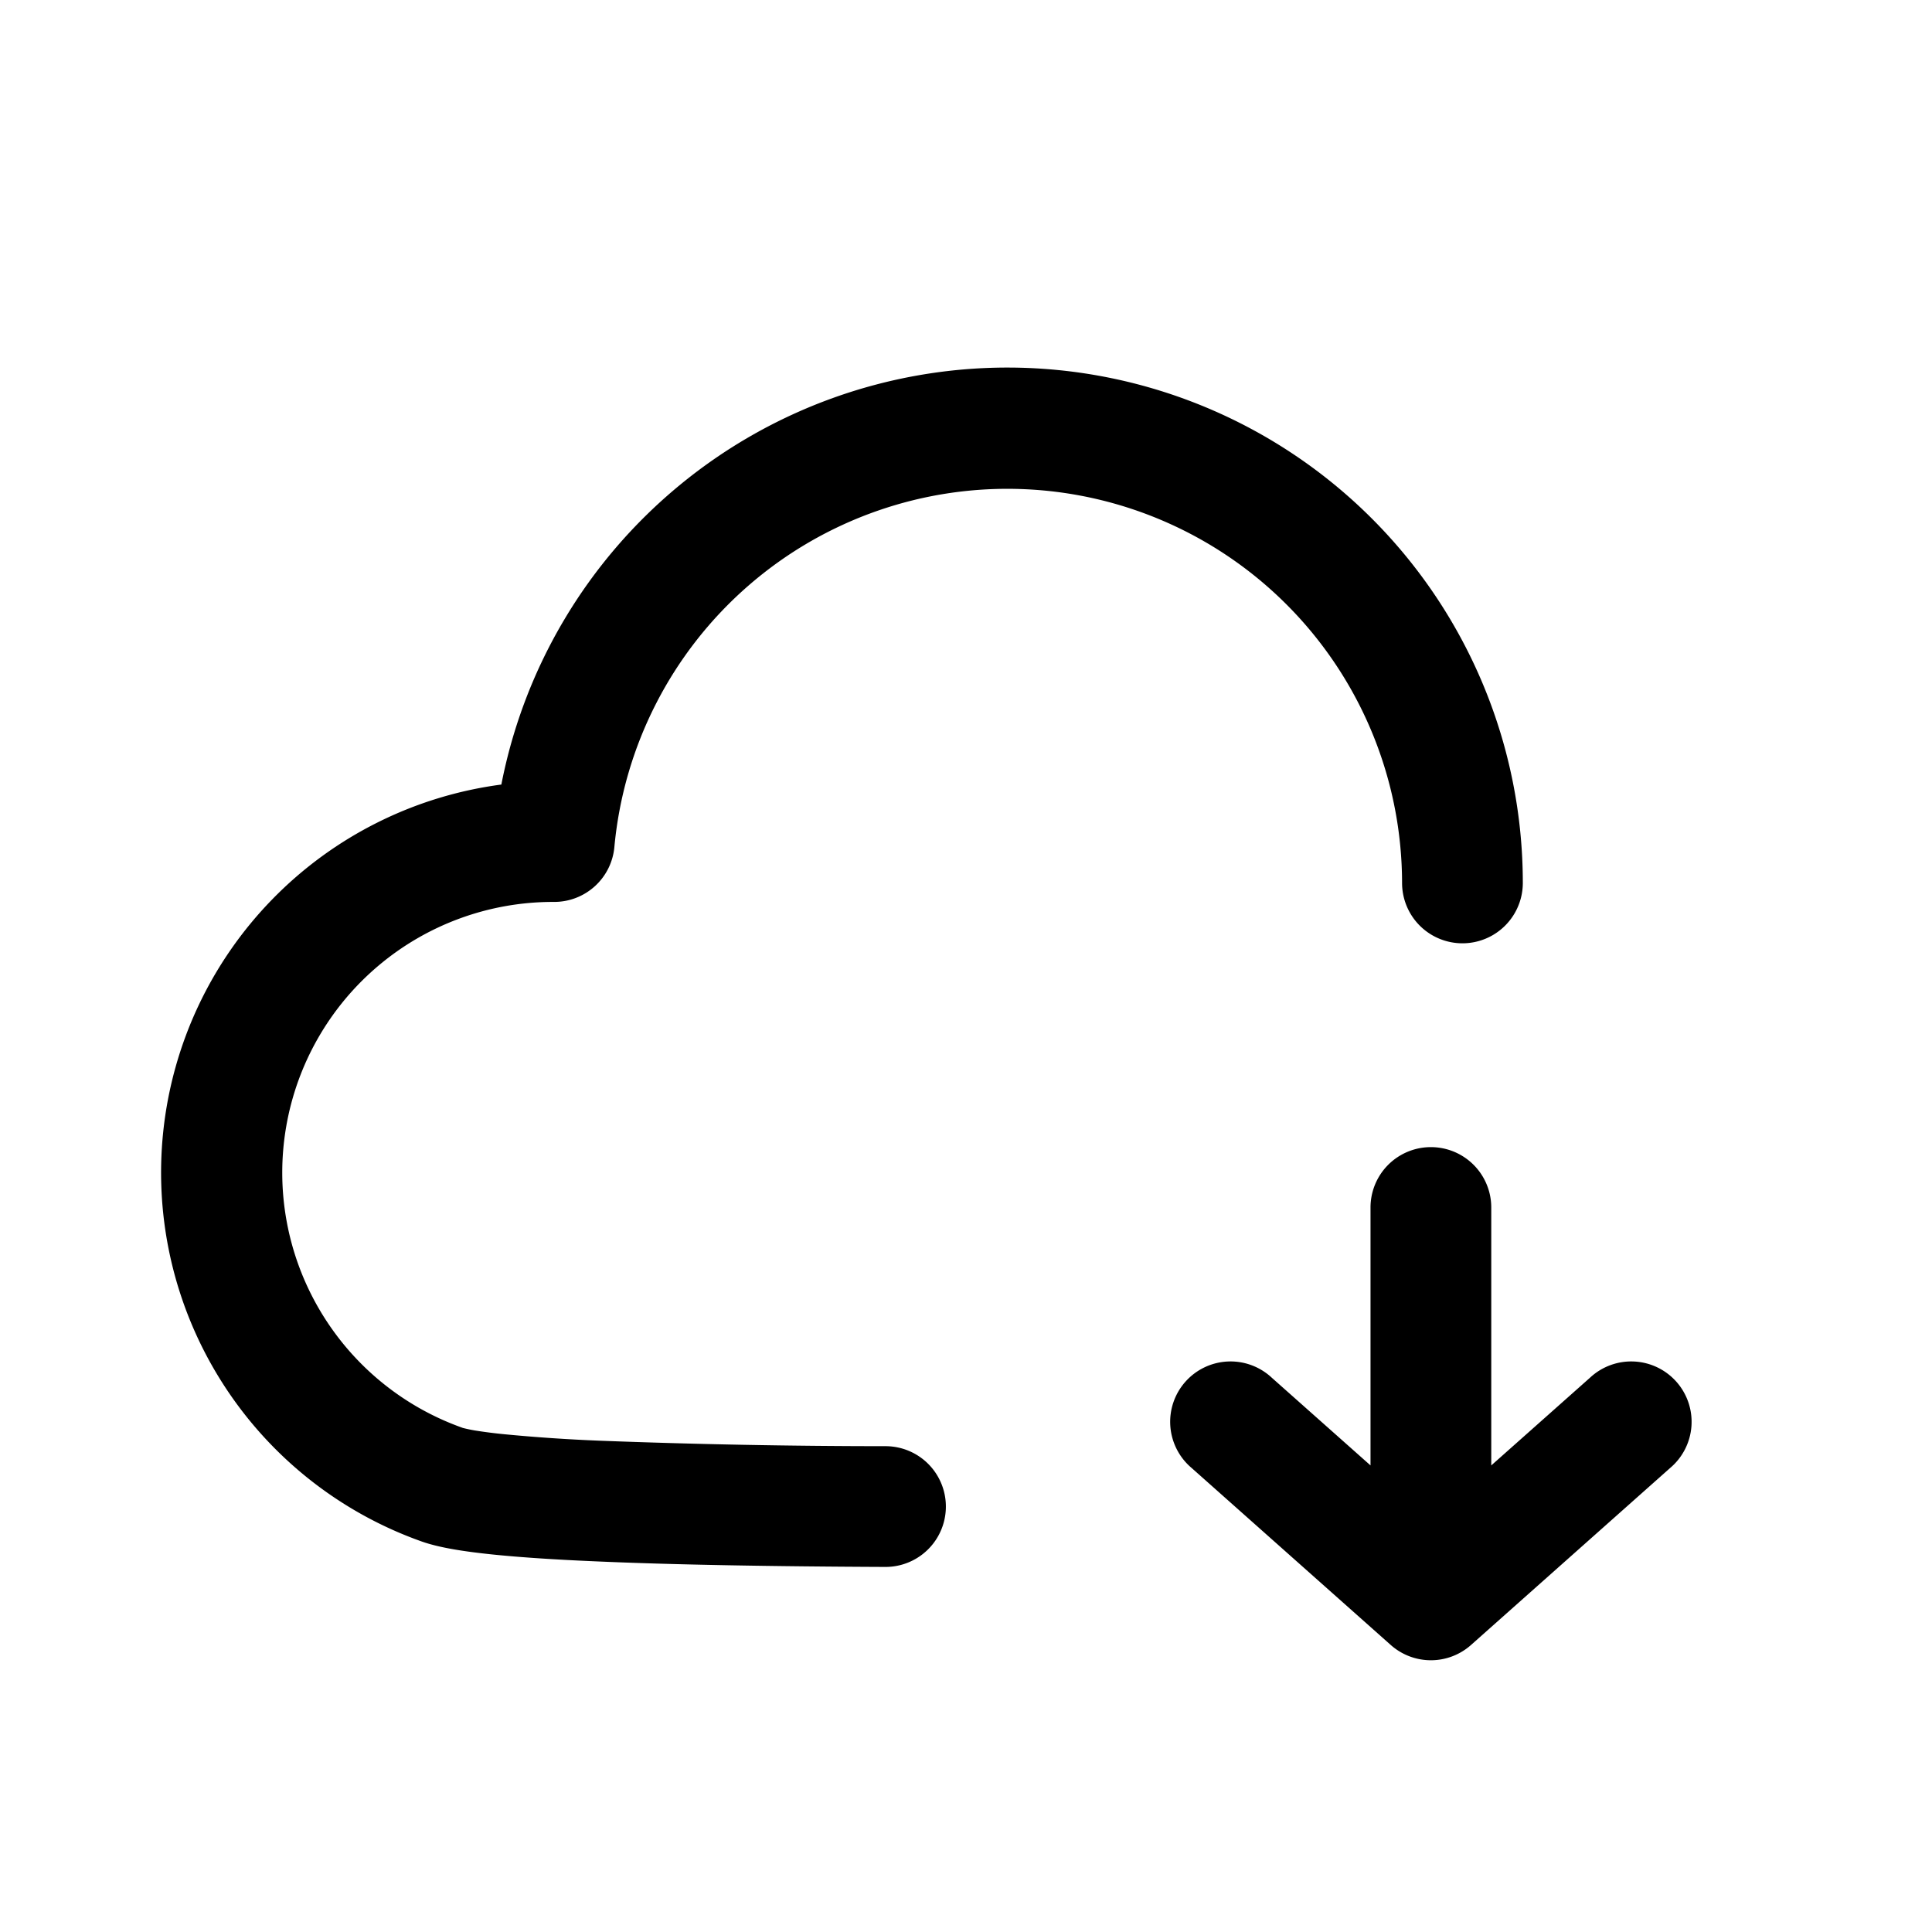 <svg xmlns="http://www.w3.org/2000/svg" width="24" height="24" fill="none" class="persona-icon" viewBox="0 0 24 24"><path fill="currentColor" d="M12.514 4.566a6.405 6.405 0 0 0-6.286 5.18 4.862 4.862 0 0 0-.992 9.402c.23.082.553.128.879.162.348.036.78.064 1.27.085.983.044 2.237.064 3.612.07a.75.75 0 0 0 .006-1.5 94 94 0 0 1-3.551-.068 21 21 0 0 1-1.183-.08 6 6 0 0 1-.375-.048 2 2 0 0 1-.146-.031l-.01-.004a3.363 3.363 0 0 1 1.123-6.53h.021a.75.75 0 0 0 .75-.682 4.903 4.903 0 0 1 9.785.446.75.75 0 0 0 1.5 0 6.403 6.403 0 0 0-6.403-6.402M14.802 18.235a.75.75 0 1 1 .996-1.121l1.227 1.09V15a.75.75 0 1 1 1.5 0v3.204l1.227-1.09a.75.75 0 1 1 .996 1.121l-2.475 2.2a.75.75 0 0 1-.996 0z"/></svg>